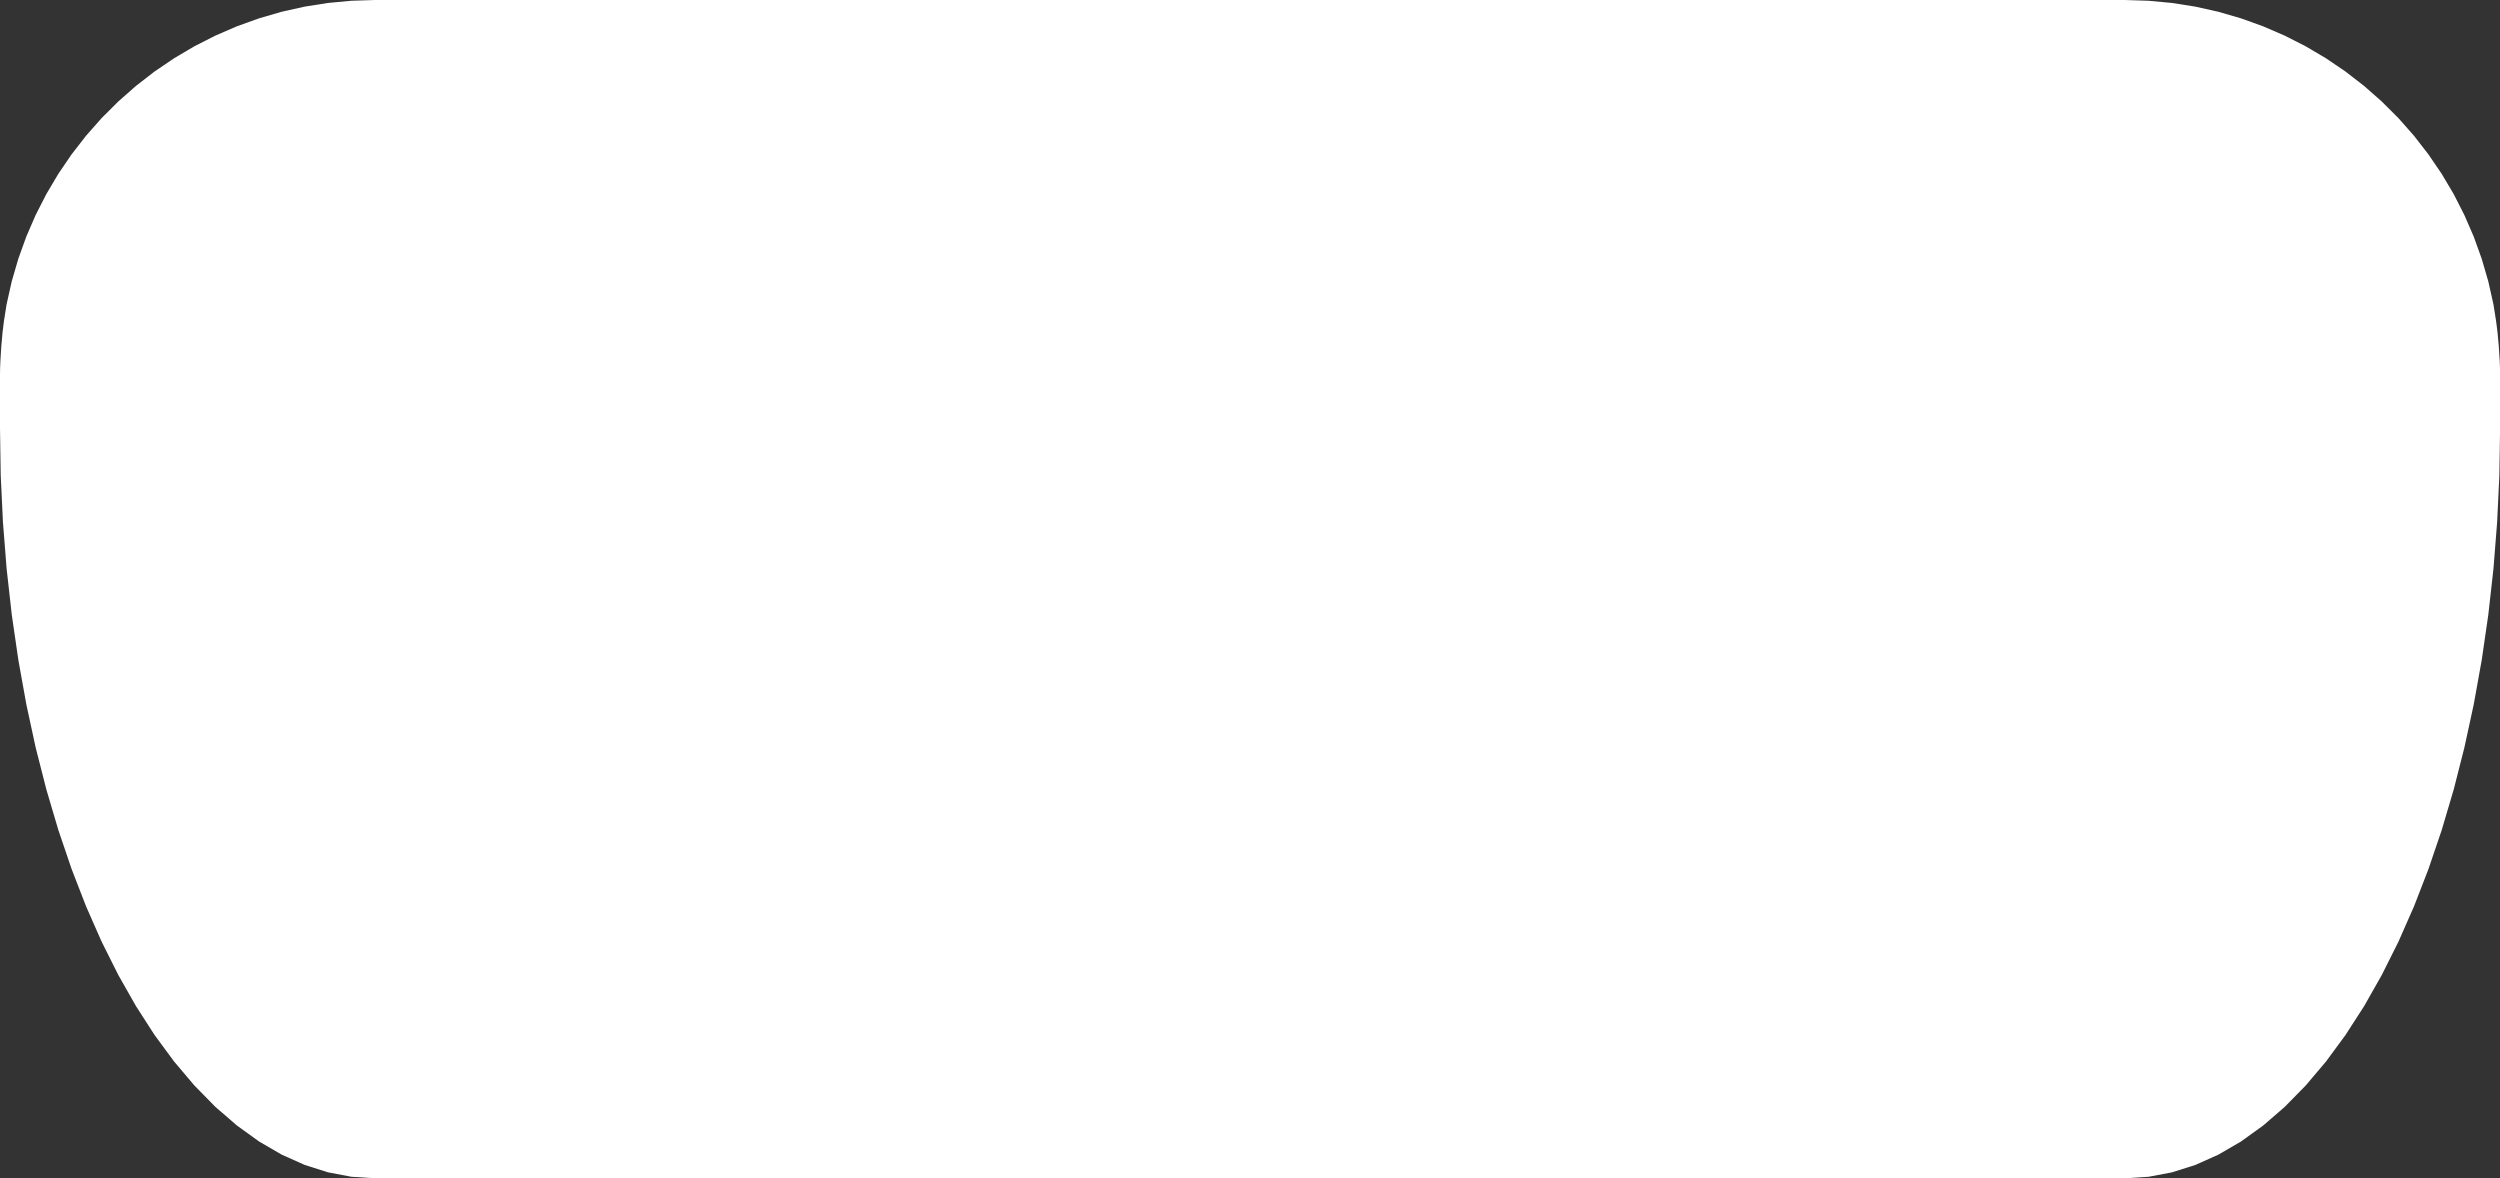 <?xml version="1.0" encoding="UTF-8" standalone="no"?>
<svg
   width="100mm"
   height="47.13mm"
   viewBox="-10 -50 100 47.13"
   version="1.1"
   id="svg178"
   sodipodi:docname="ui_pcb_edge.svg"
   inkscape:version="1.2.2 (b0a8486541, 2022-12-01)"
   xmlns:inkscape="http://www.inkscape.org/namespaces/inkscape"
   xmlns:sodipodi="http://sodipodi.sourceforge.net/DTD/sodipodi-0.dtd"
   xmlns="http://www.w3.org/2000/svg"
   xmlns:svg="http://www.w3.org/2000/svg"
   xmlns:rdf="http://www.w3.org/1999/02/22-rdf-syntax-ns#"
   xmlns:cc="http://creativecommons.org/ns#"
   xmlns:dc="http://purl.org/dc/elements/1.1/">
  <rect x="-10" y="-50" width="100" height="47.13" fill="#333333" stroke="none"/>
  <defs
     id="defs182" />
  <sodipodi:namedview
     id="namedview180"
     pagecolor="#505050"
     bordercolor="#eeeeee"
     borderopacity="1"
     inkscape:showpageshadow="0"
     inkscape:pageopacity="0"
     inkscape:pagecheckerboard="0"
     inkscape:deskcolor="#505050"
     inkscape:document-units="mm"
     showgrid="false"
     inkscape:zoom="1.8712974"
     inkscape:cx="84.700592"
     inkscape:cy="83.631815"
     inkscape:window-width="1884"
     inkscape:window-height="999"
     inkscape:window-x="0"
     inkscape:window-y="0"
     inkscape:window-maximized="0"
     inkscape:current-layer="svg178" />
  <title
     id="title174">OpenSCAD Model</title>
  <path
     id="path176"
     style="fill:#ffffff;stroke-width:0.1;stroke-dasharray:none"
     d="m 5,-50 -0.942,0.03 -0.938,0.088 -0.931,0.147 -0.92,0.205 -0.905,0.263 -0.887,0.319 -0.865,0.374 -0.84,0.427 -0.811,0.479 -0.78,0.529 -0.744,0.577 -0.707,0.622 -0.667,0.666 -0.623,0.706 -0.577,0.744 -0.53,0.778 -0.48,0.81 -0.428,0.839 -0.374,0.864 -0.319,0.886 -0.263,0.904 -0.206,0.919 -0.104,0.657 C -9.915,-36.689 -10,-35.619 -10,-35.016 v 2.146 l 0.029,1.884 0.089,1.876 0.147,1.861 0.206,1.839 0.263,1.81 0.319,1.773 0.374,1.73 0.428,1.679 0.48,1.622 0.53,1.559 0.577,1.489 0.623,1.414 0.667,1.333 0.707,1.246 0.744,1.155 0.78,1.059 0.811,0.959 0.84,0.856 0.865,0.748 0.887,0.639 0.905,0.526 0.92,0.411 0.931,0.295 0.938,0.178 0.942,0.059 h 70 l 0.942,-0.059 0.938,-0.178 0.931,-0.295 0.92,-0.411 0.905,-0.526 0.887,-0.639 0.865,-0.748 0.84,-0.856 0.811,-0.959 0.779,-1.059 0.745,-1.155 0.706,-1.246 0.667,-1.333 0.623,-1.414 0.577,-1.489 0.53,-1.559 0.48,-1.622 0.427,-1.679 0.375,-1.73 0.319,-1.773 0.263,-1.81 0.206,-1.839 0.147,-1.861 0.089,-1.876 0.029,-1.884 v -2.146 c 0,-0.665 -0.086,-1.675 -0.161,-2.15 l -0.104,-0.657 -0.206,-0.919 -0.263,-0.904 -0.319,-0.886 -0.375,-0.864 -0.427,-0.839 -0.48,-0.81 -0.53,-0.778 -0.577,-0.744 -0.623,-0.706 -0.667,-0.666 -0.706,-0.622 -0.745,-0.577 -0.779,-0.529 -0.811,-0.479 -0.84,-0.427 -0.865,-0.374 -0.887,-0.319 -0.905,-0.263 -0.92,-0.205 -0.931,-0.147 -0.938,-0.088 -0.942,-0.03 z"
     sodipodi:nodetypes="cccccccccccccccccccccccssccccccccccccccccccccccccccccccccccccccccccccccccccccsscccccccccccccccccccccccc" />
</svg>
